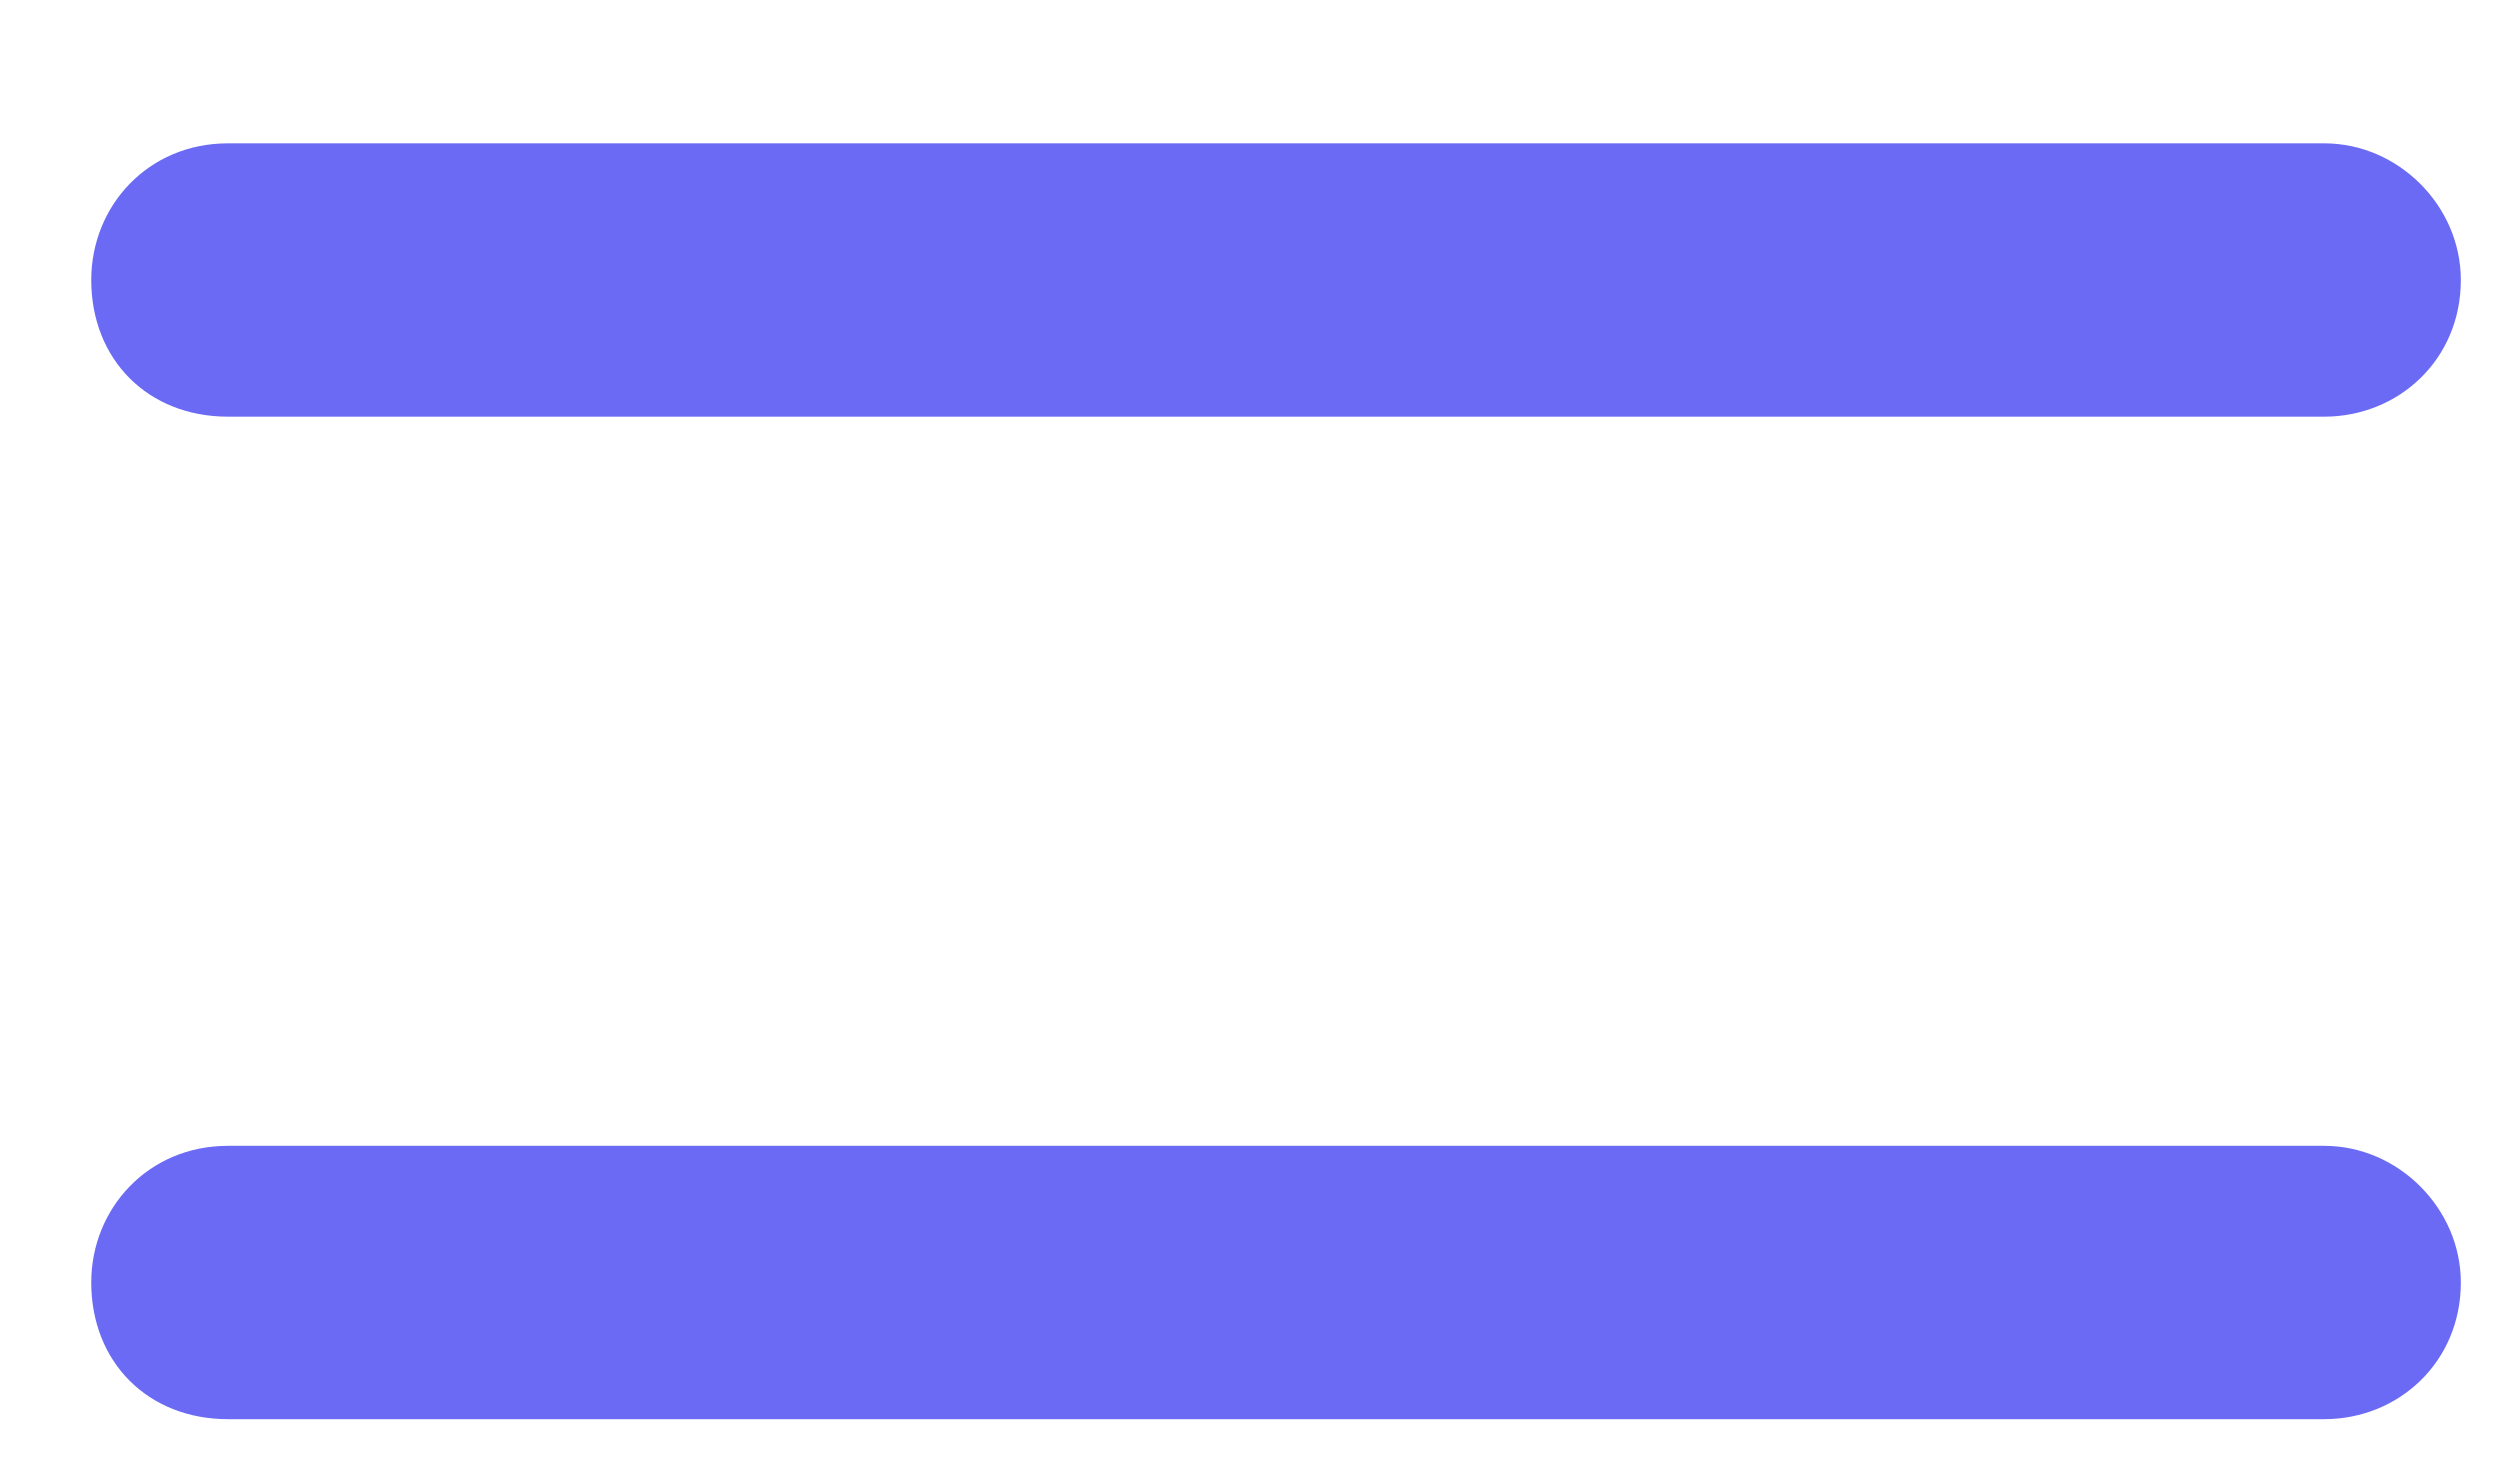 <svg width="12" height="7" viewBox="0 0 12 7" fill="none" xmlns="http://www.w3.org/2000/svg">
<path d="M1.094 0.688H11.156C11.512 0.688 11.812 0.988 11.812 1.344C11.812 1.727 11.512 2 11.156 2H1.094C0.711 2 0.438 1.727 0.438 1.344C0.438 0.988 0.711 0.688 1.094 0.688ZM1.094 5.5H11.156C11.512 5.5 11.812 5.801 11.812 6.156C11.812 6.539 11.512 6.812 11.156 6.812H1.094C0.711 6.812 0.438 6.539 0.438 6.156C0.438 5.801 0.711 5.5 1.094 5.5Z" fill="#6A6AF4"/>
</svg>

